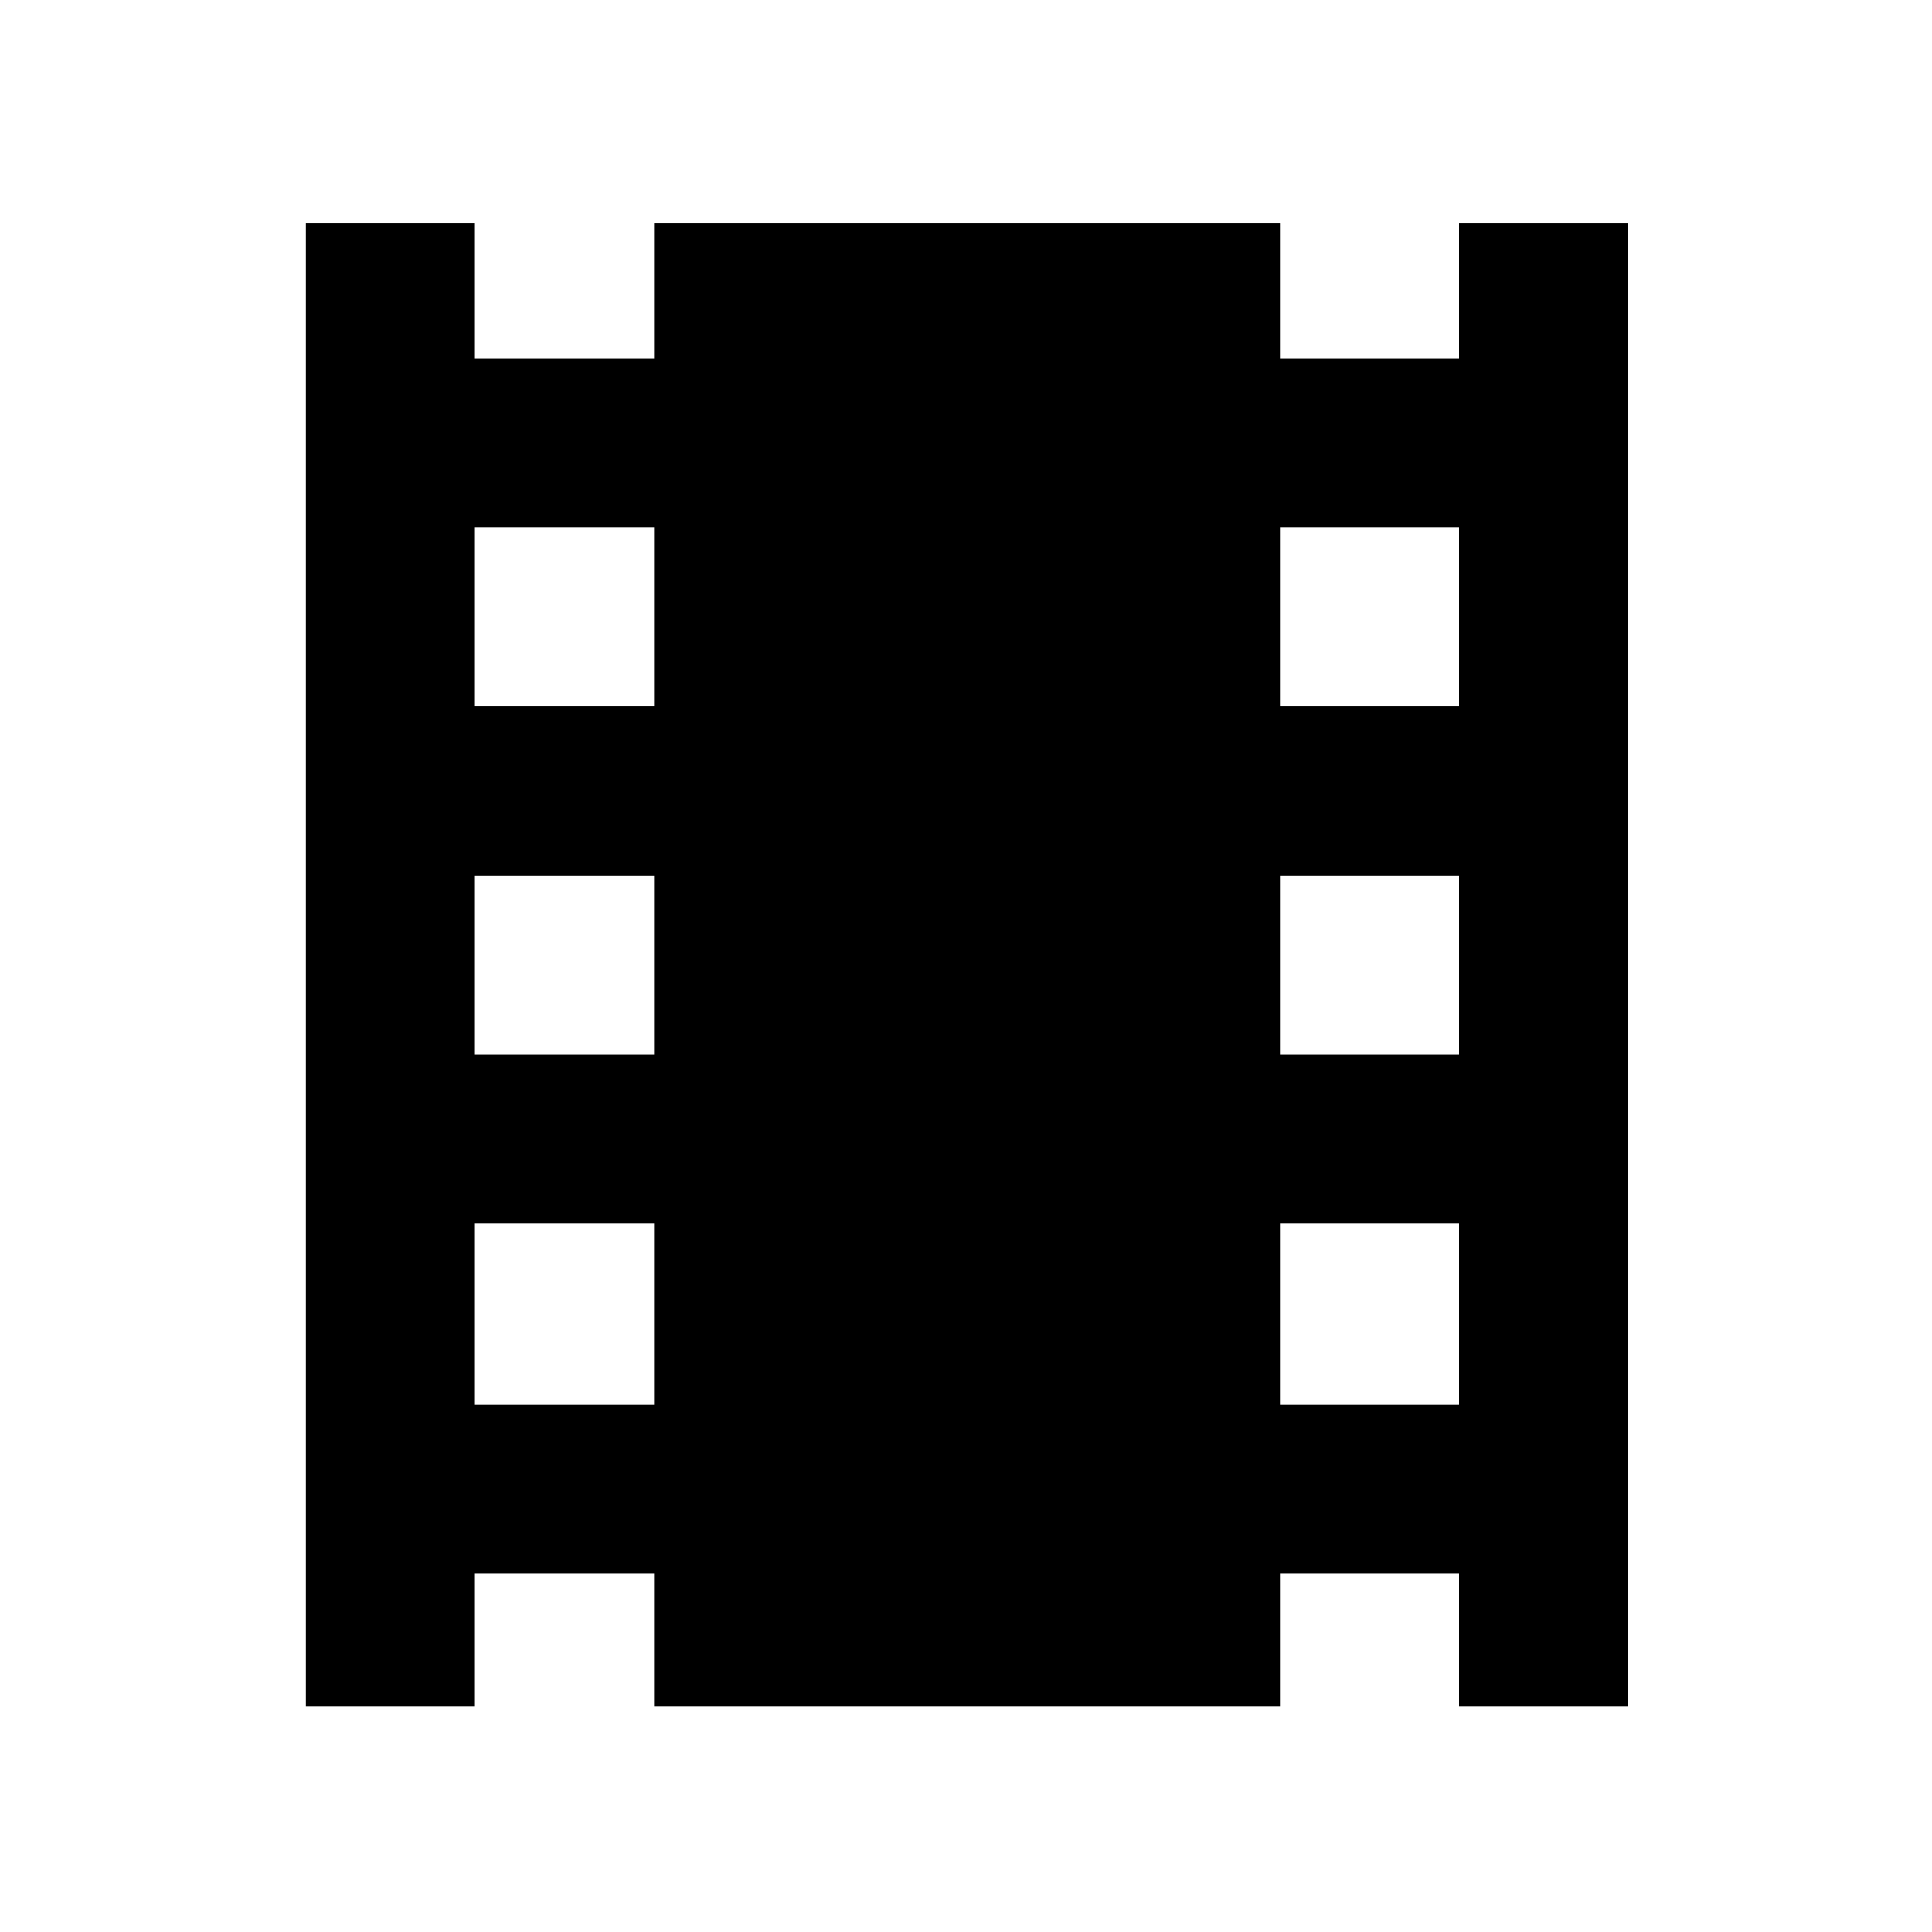 <svg xmlns="http://www.w3.org/2000/svg" height="40" width="40"><path d="M6.333 35.333V4.625H9.833V7.417H13.542V4.625H26.5V7.417H30.208V4.625H33.708V35.333H30.208V32.583H26.5V35.333H13.542V32.583H9.833V35.333ZM9.833 29.083H13.542V25.333H9.833ZM9.833 21.833H13.542V18.125H9.833ZM9.833 14.625H13.542V10.917H9.833ZM26.5 29.083H30.208V25.333H26.5ZM26.5 21.833H30.208V18.125H26.5ZM26.5 14.625H30.208V10.917H26.5Z"/></svg>